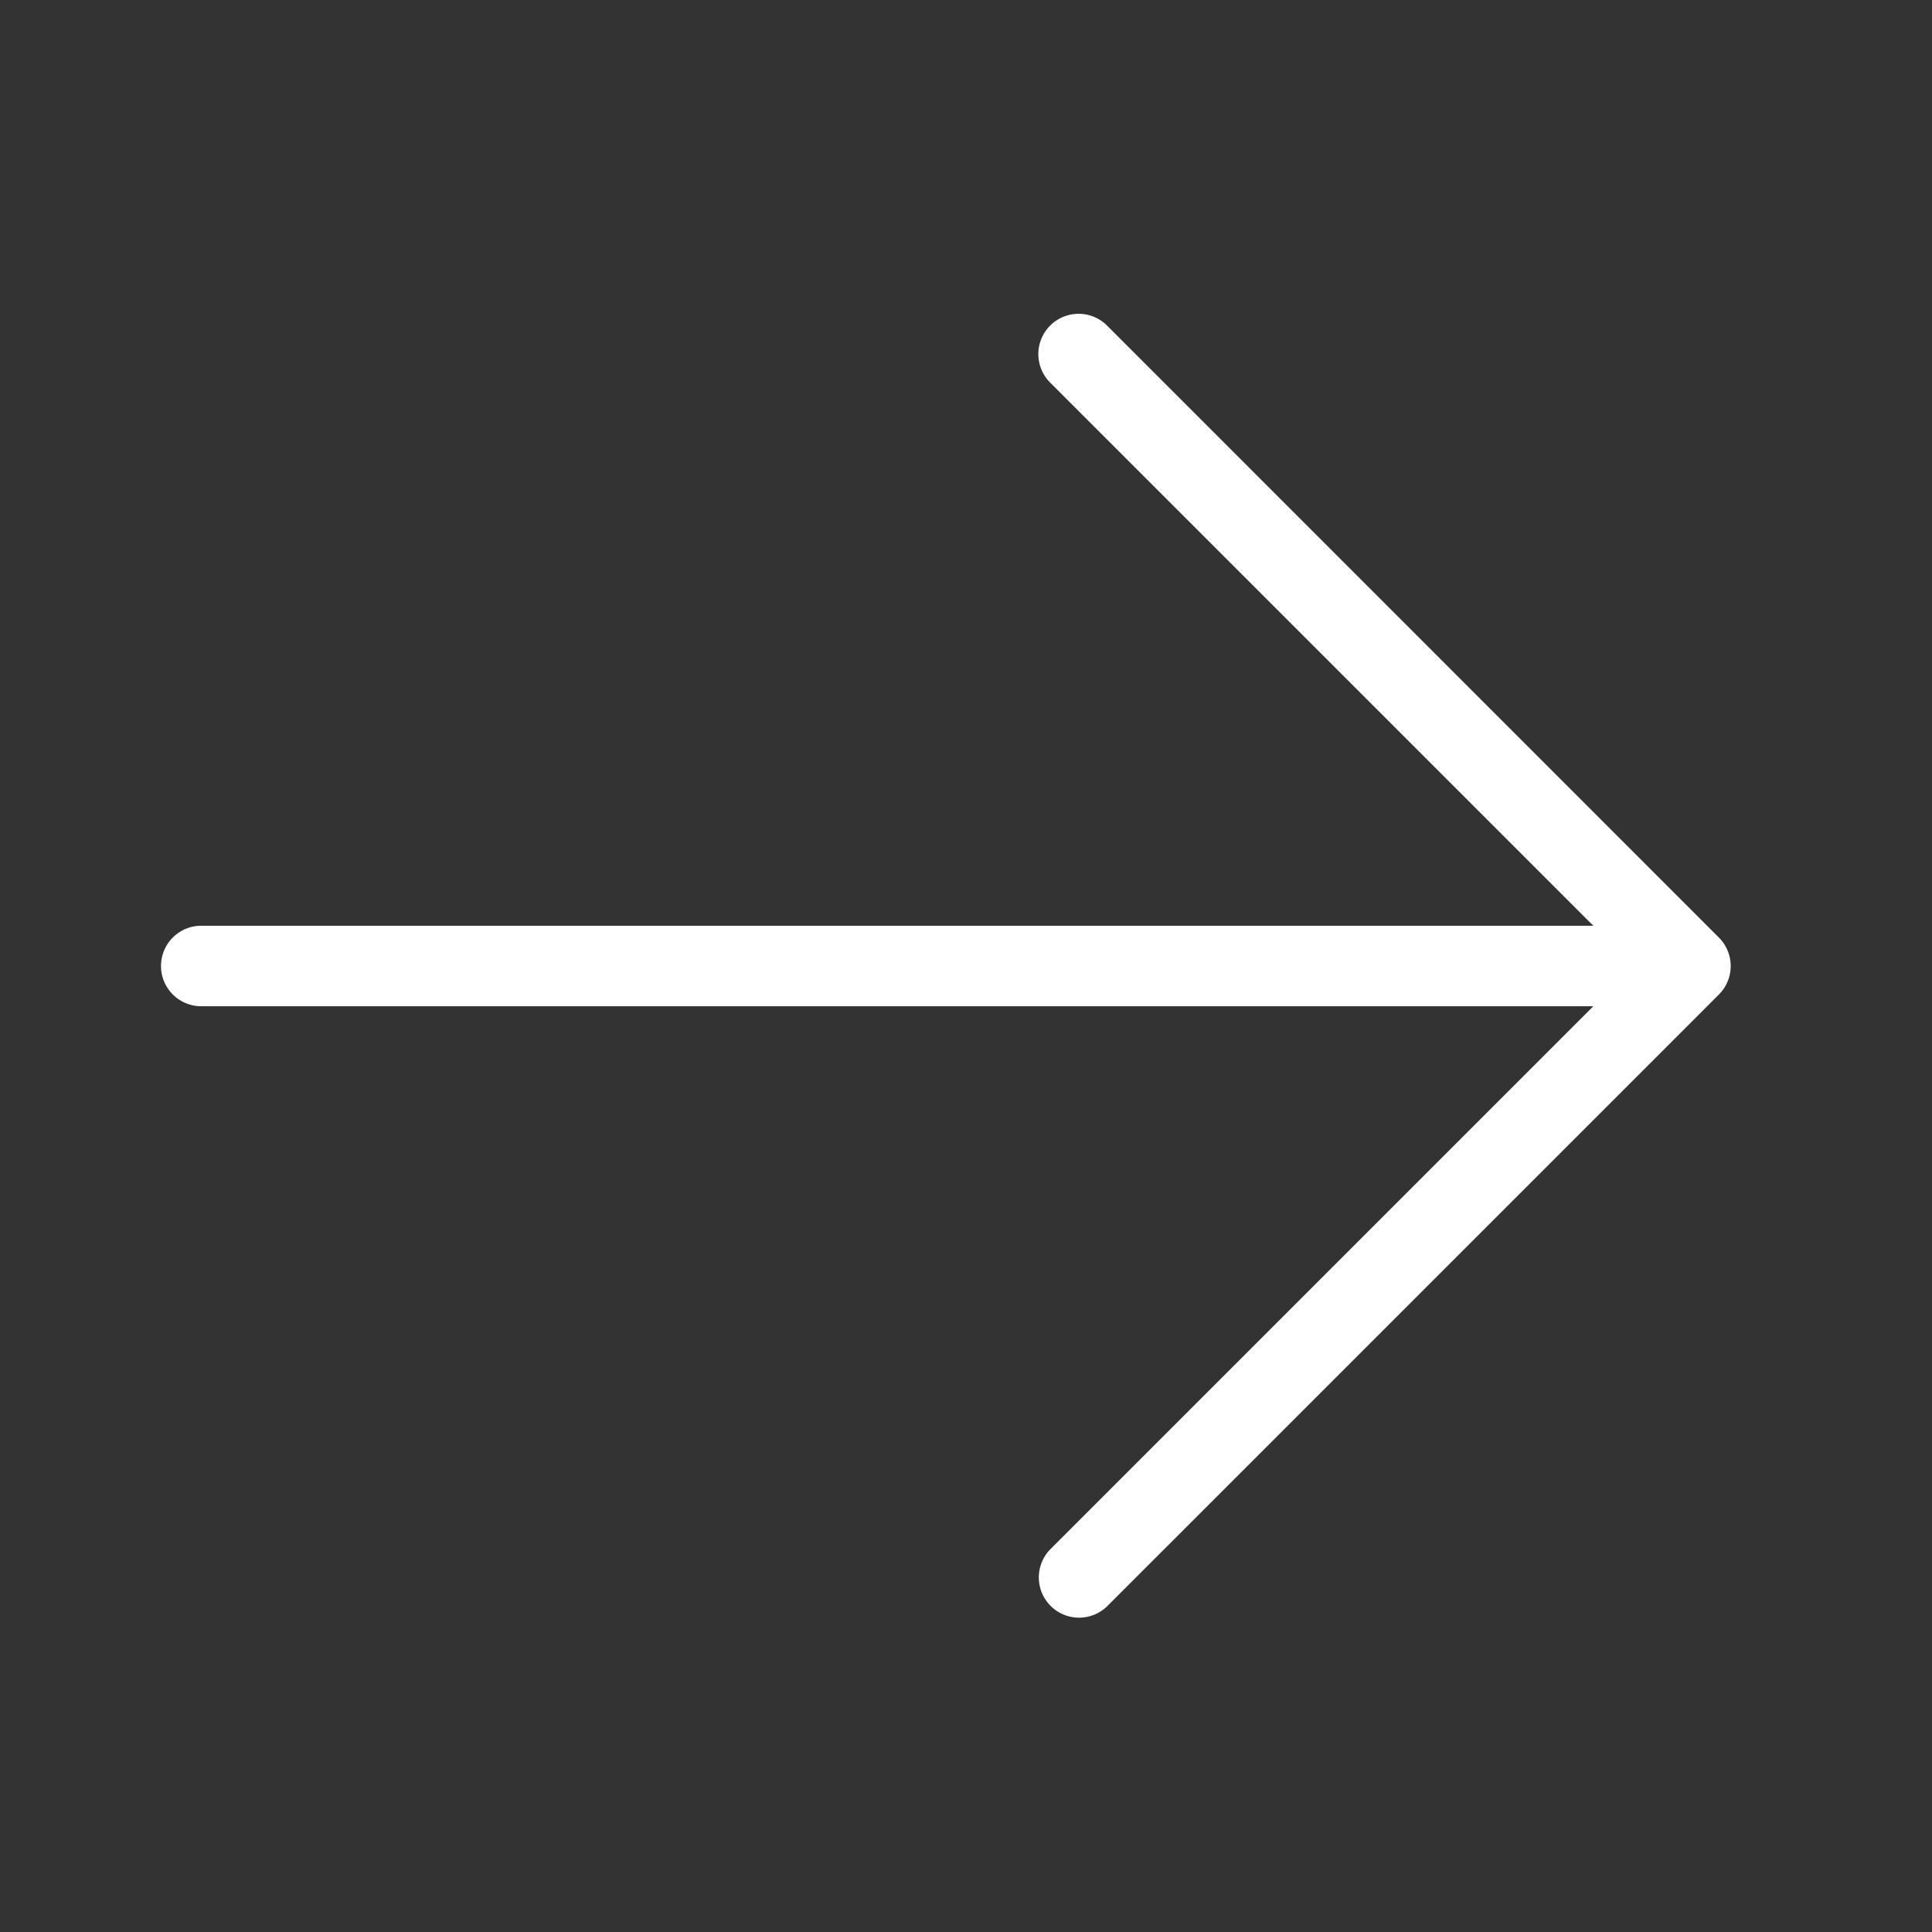 <svg width="24" height="24" fill="none" xmlns="http://www.w3.org/2000/svg"><rect width="100%" height="100%" fill="#333333" stroke="none"/><path d="m13.045 4.752 6.748 6.748H2.5a.5.5 0 1 0 0 1h17.293l-6.748 6.748a.5.5 0 0 0 .707.707l7.601-7.601a.5.5 0 0 0 0-.707l-7.6-7.602a.5.5 0 1 0-.708.707Z" fill="#fff"/></svg>